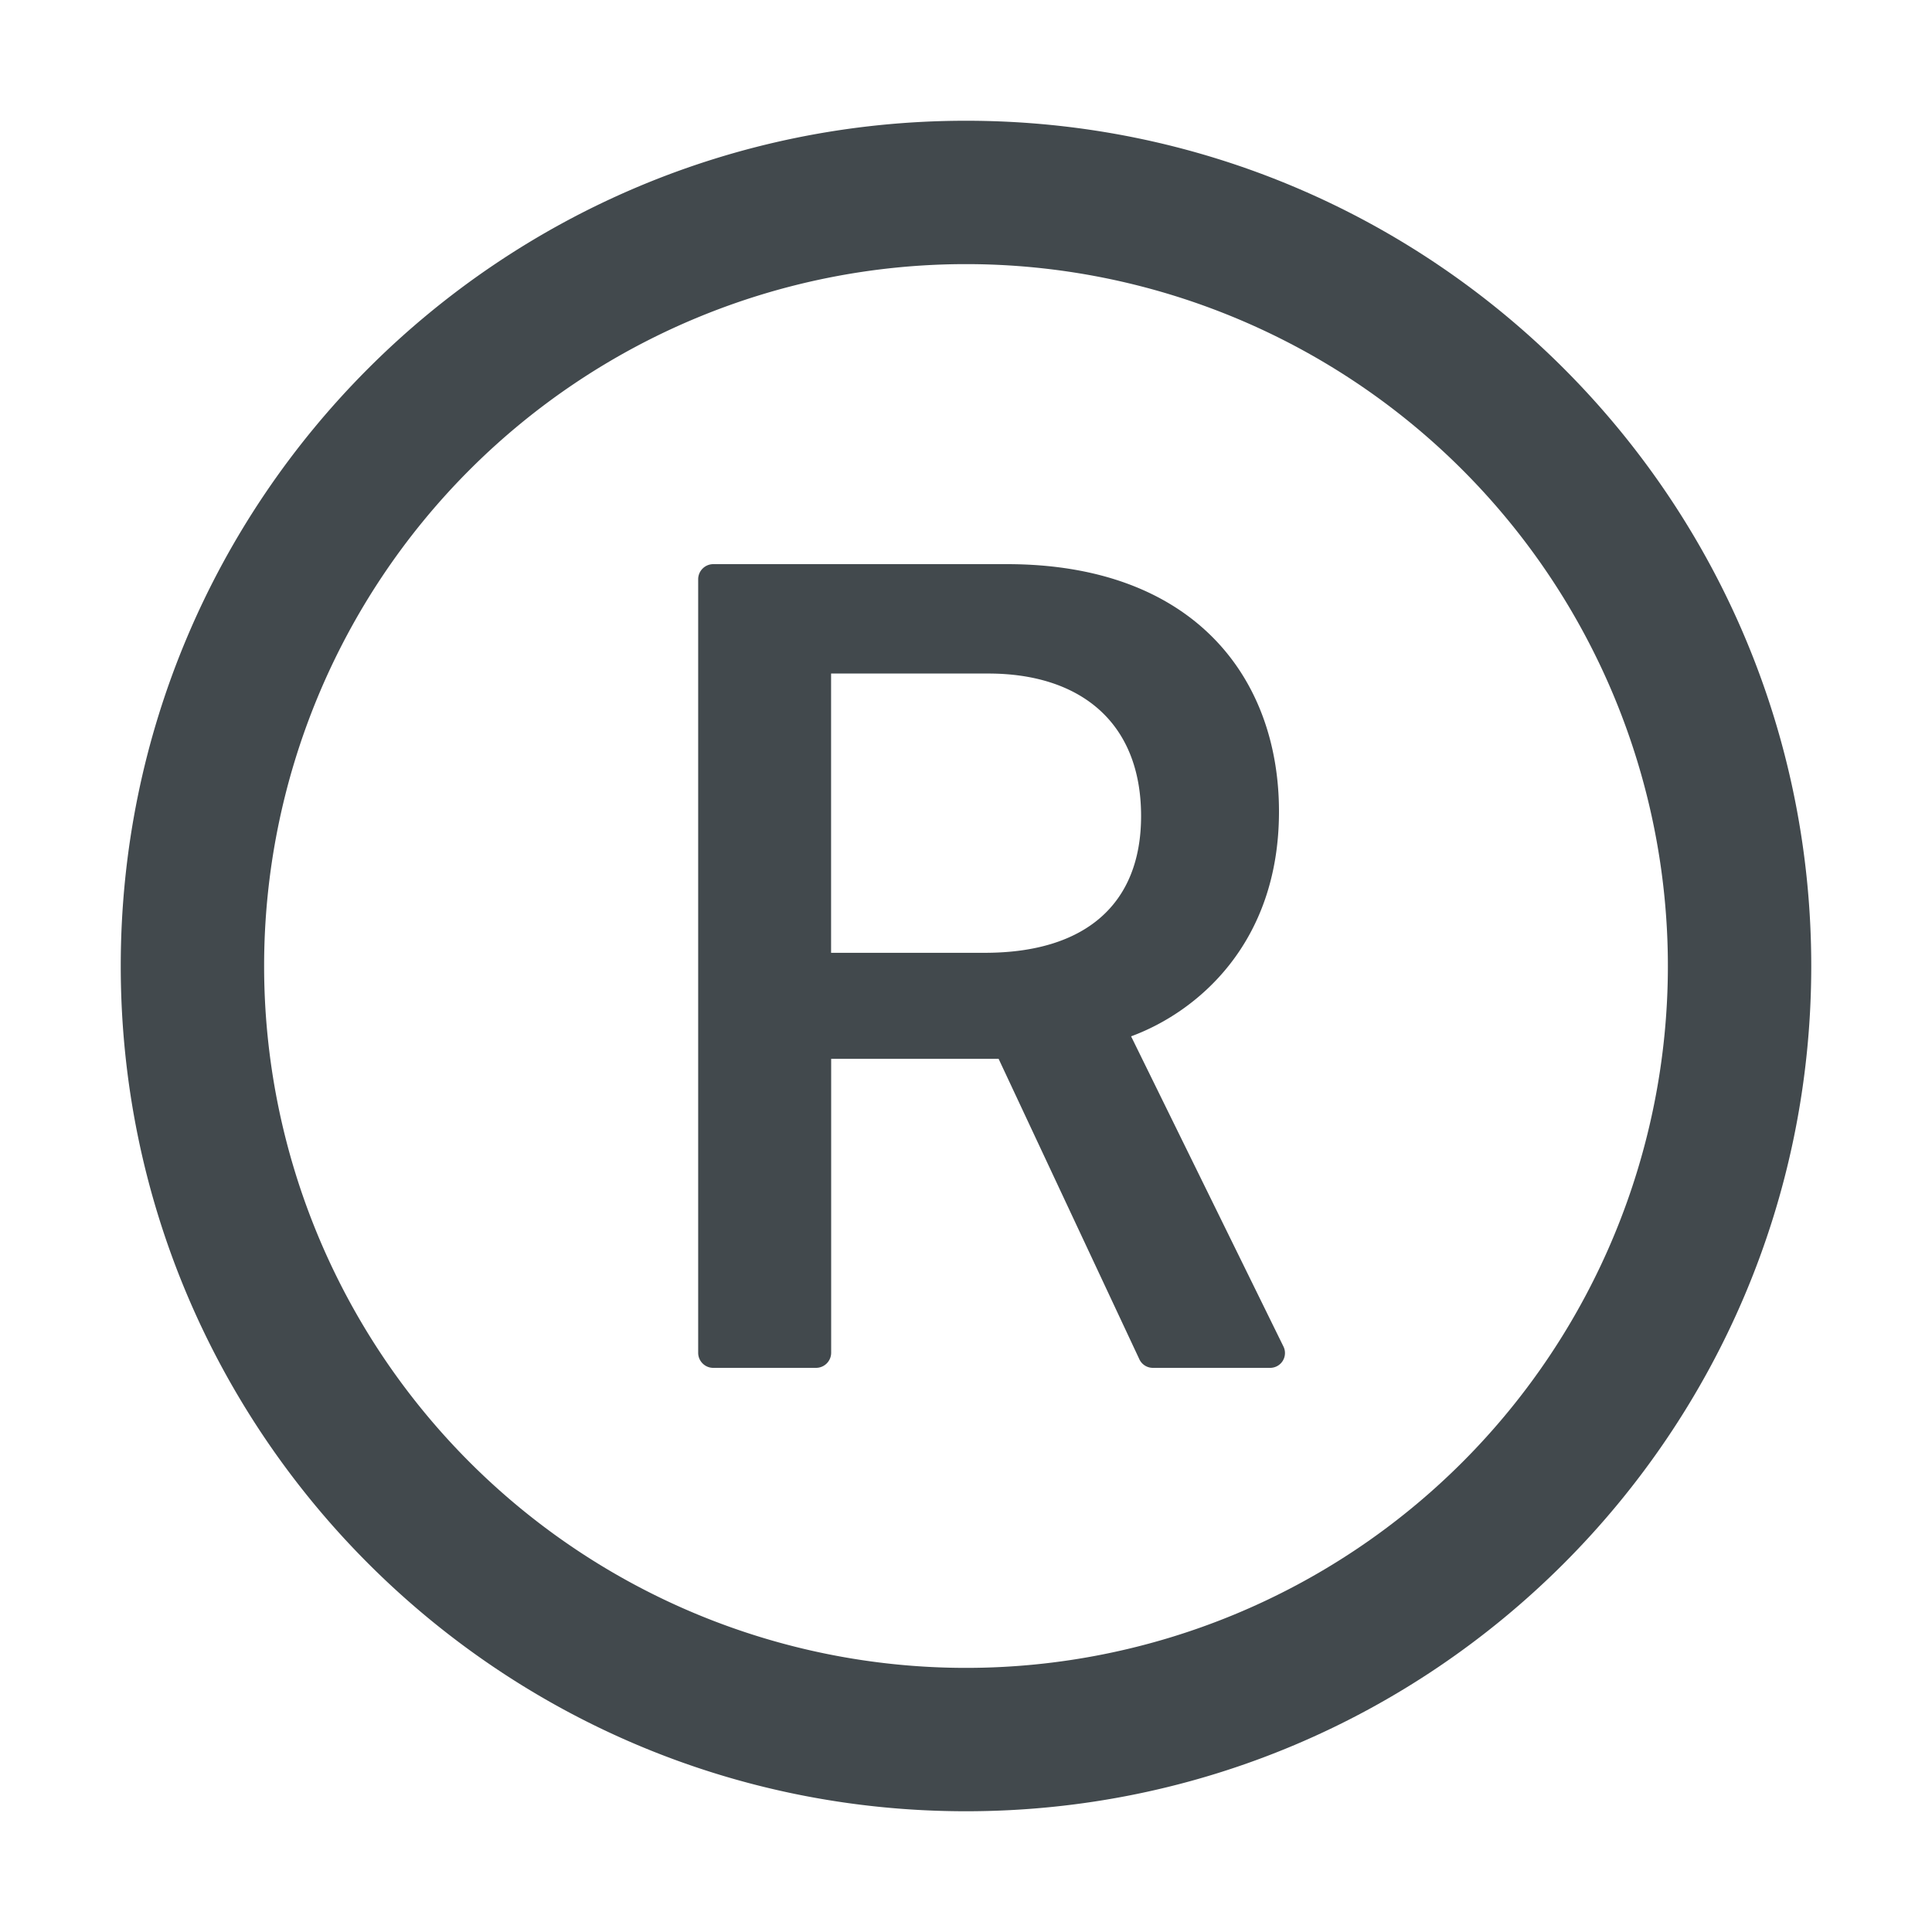 <svg width="24" height="24" fill="none" xmlns="http://www.w3.org/2000/svg">
    <path d="M12 1.5C6.202 1.5 1.5 6.202 1.5 12S6.202 22.5 12 22.5 22.5 17.798 22.5 12 17.798 1.5 12 1.5Zm0 19.219A8.72 8.72 0 0 1 3.281 12 8.72 8.72 0 0 1 12 3.281 8.72 8.72 0 0 1 20.719 12 8.72 8.72 0 0 1 12 20.719Zm2.05-7.845c.816-.3 1.838-1.148 1.838-2.793 0-1.67-1.066-3.073-3.38-3.073H8.86a.188.188 0 0 0-.187.187v9.61c0 .103.084.187.187.187h1.278a.188.188 0 0 0 .187-.187v-3.652h2.08l1.748 3.731c.03.066.096.108.168.108h1.453a.184.184 0 0 0 .167-.27l-1.89-3.848Zm-1.816-1.038h-1.91V8.367h1.955c1.125 0 1.896.593 1.896 1.77 0 1.099-.698 1.699-1.94 1.699Z" fill="#42494D"/>
</svg>
